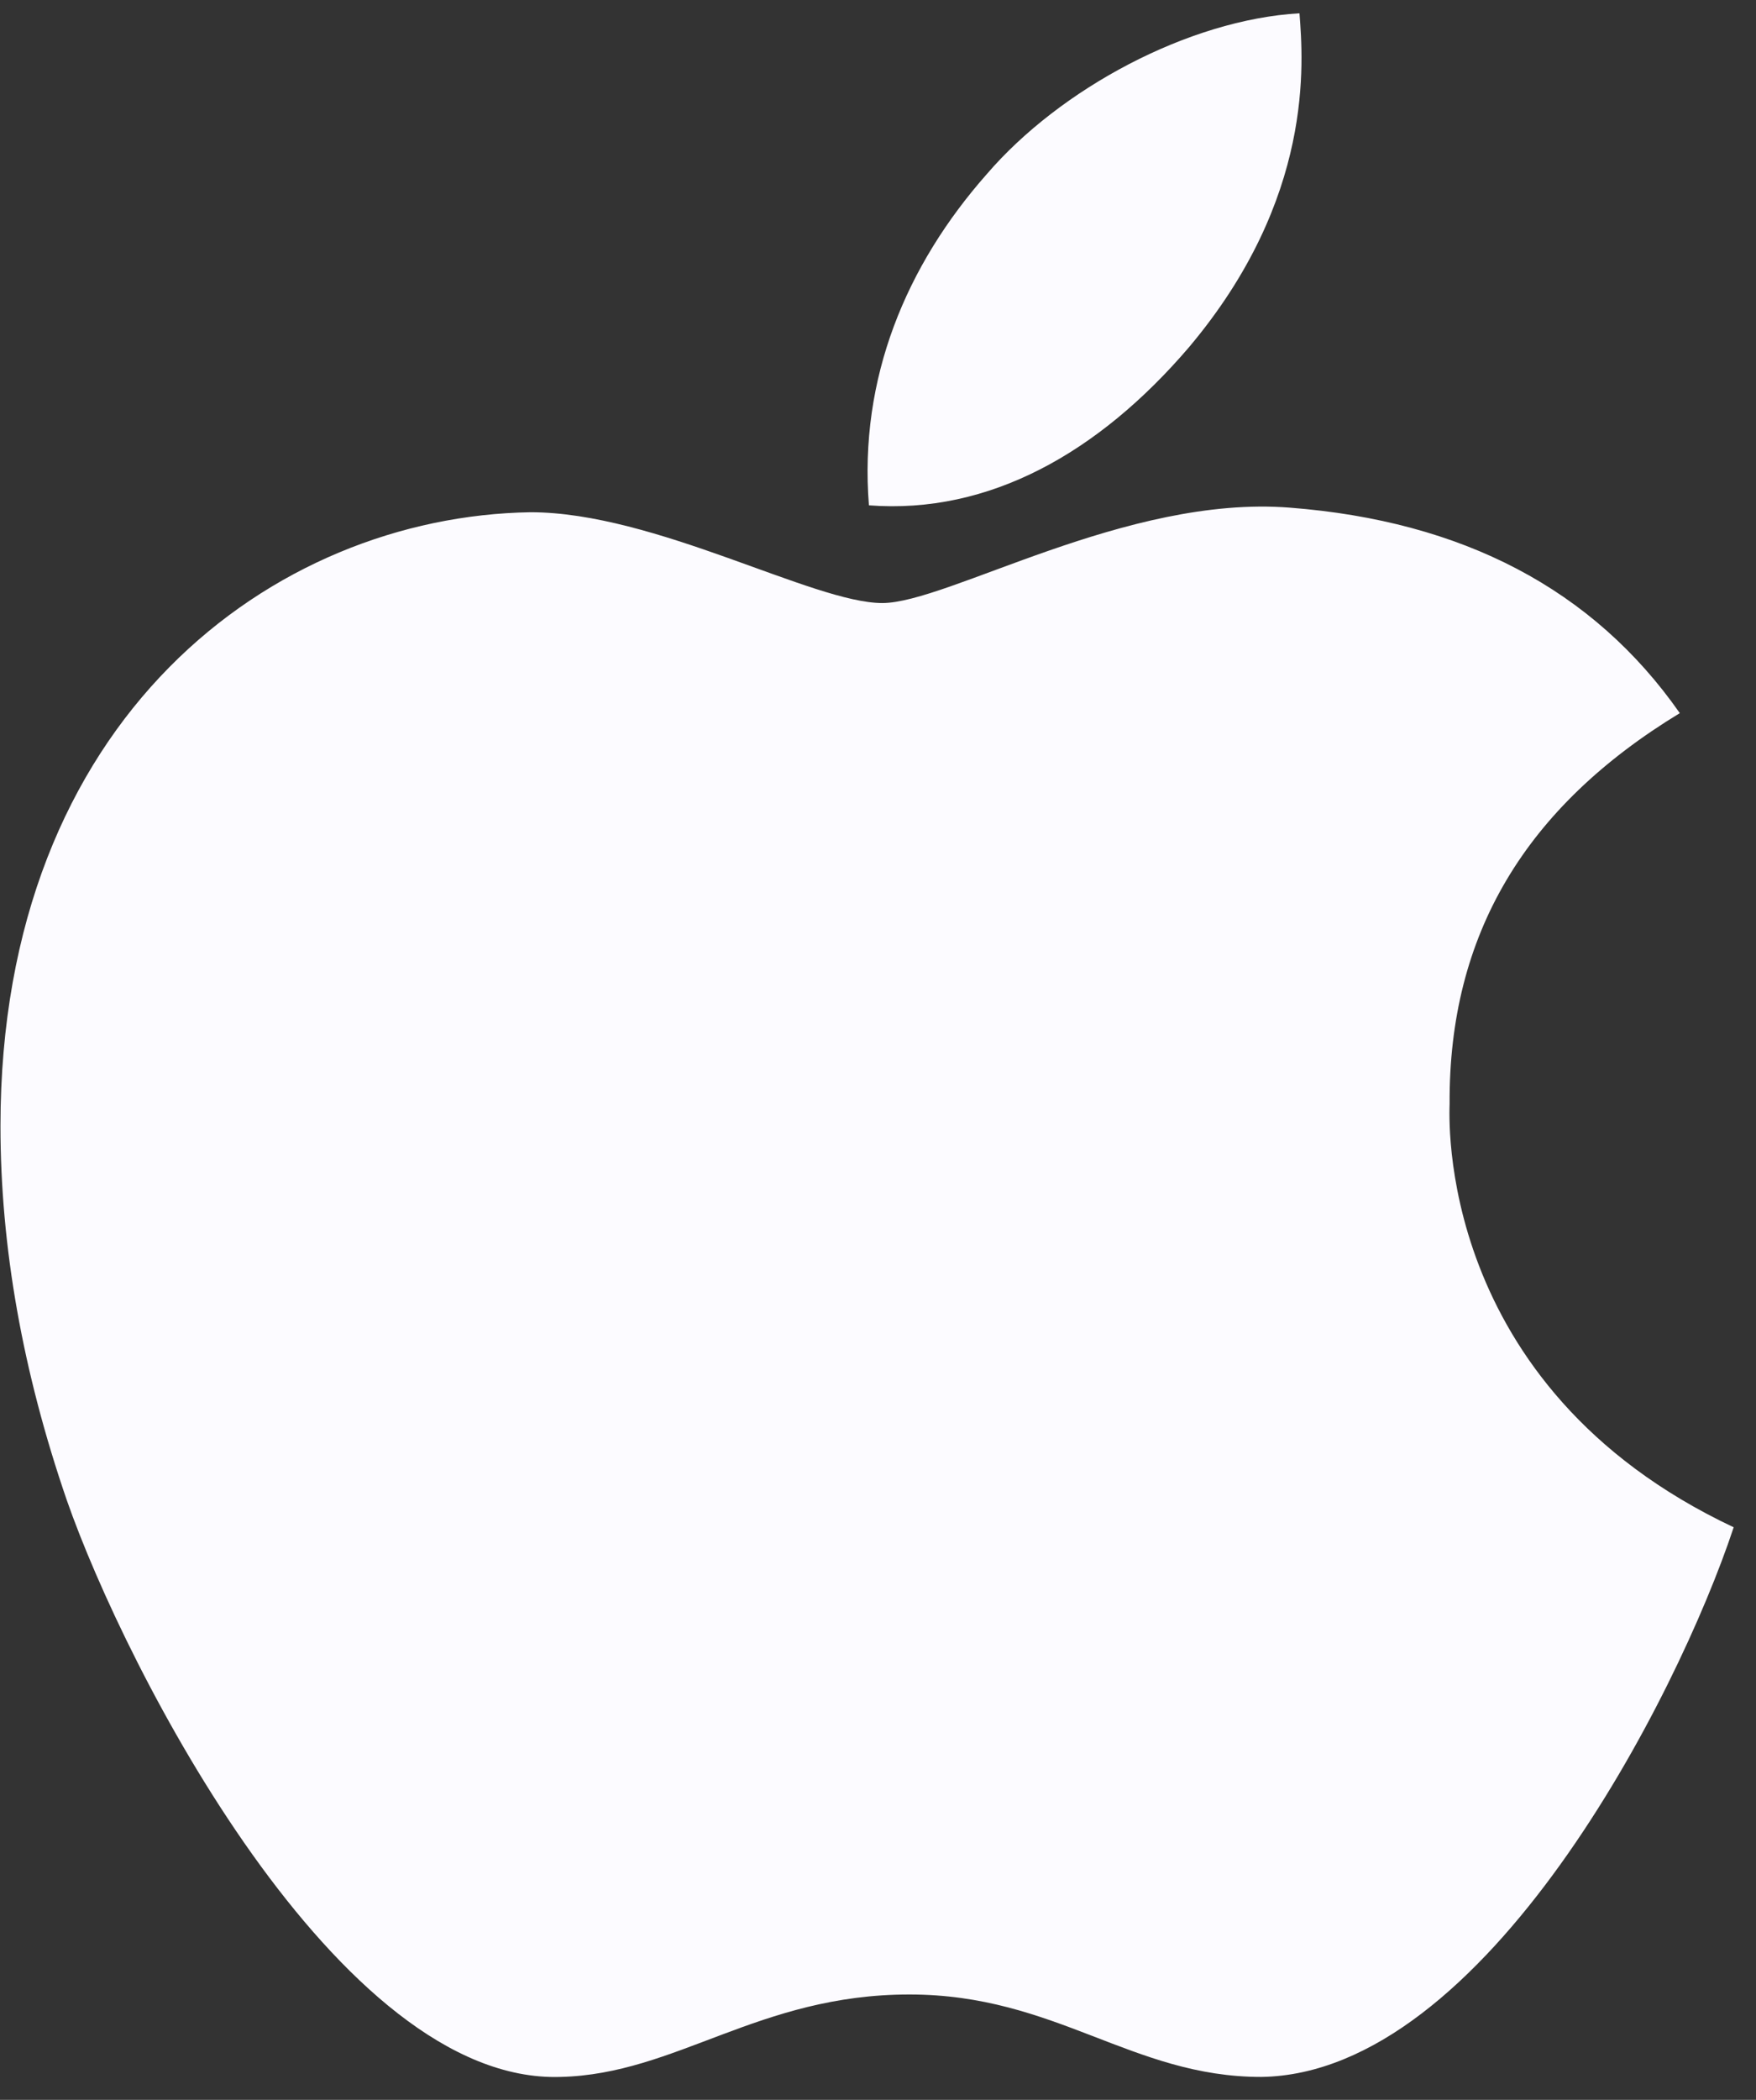 <svg width="41" height="49" viewBox="0 0 41 49" fill="none" xmlns="http://www.w3.org/2000/svg">
<rect x="0" y="0" width="41" height="49" fill="#333333" stroke="none"/>
<path d="M33.846 25.758C33.824 21.812 35.609 18.834 39.221 16.641C37.2 13.749 34.147 12.158 30.115 11.846C26.298 11.545 22.127 14.072 20.6 14.072C18.987 14.072 15.289 11.953 12.386 11.953C6.386 12.05 0.011 16.738 0.011 26.274C0.011 29.091 0.527 32.005 1.559 35.005C2.935 38.95 7.902 48.627 13.085 48.465C15.794 48.401 17.708 46.541 21.234 46.541C24.653 46.541 26.427 48.465 29.448 48.465C34.674 48.39 39.168 39.596 40.479 35.639C33.469 32.338 33.846 25.963 33.846 25.758ZM27.76 8.104C30.695 4.621 30.427 1.449 30.341 0.31C27.75 0.46 24.75 2.073 23.041 4.062C21.159 6.191 20.052 8.825 20.288 11.792C23.094 12.007 25.653 10.566 27.76 8.104Z" fill="#FCFBFF"/>
</svg>
